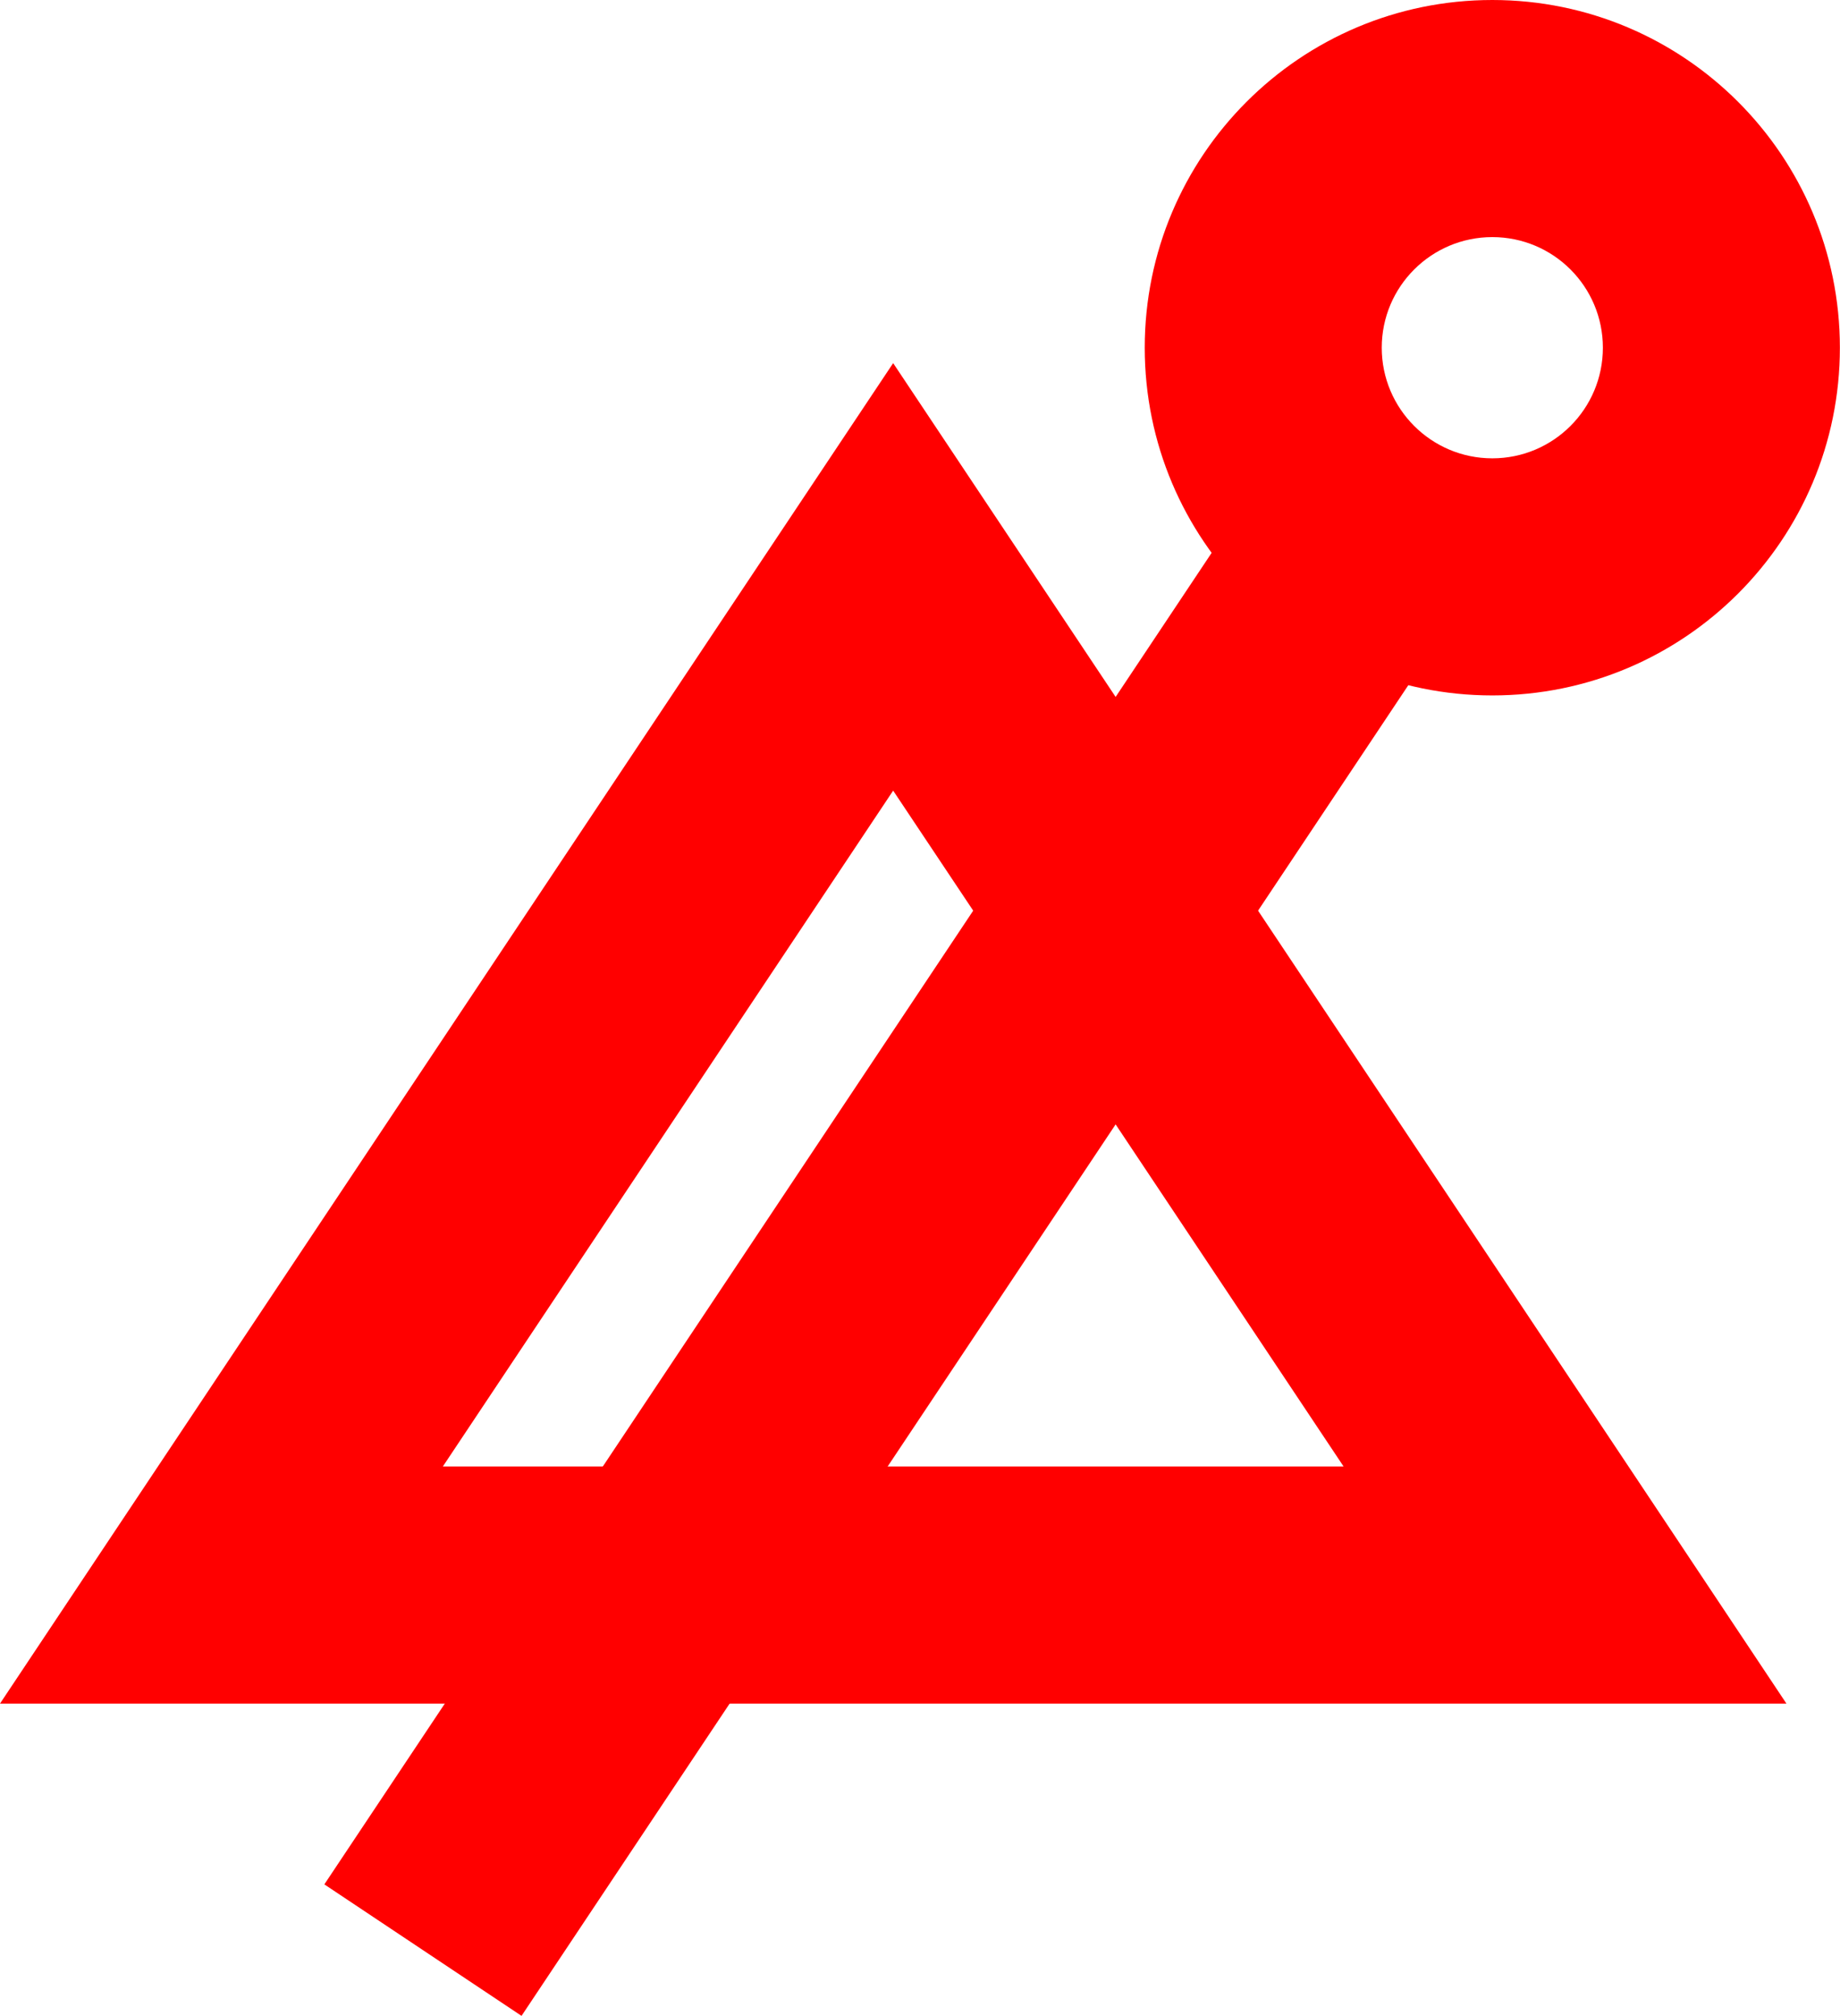 <?xml version="1.0" encoding="UTF-8"?>
<!DOCTYPE svg PUBLIC "-//W3C//DTD SVG 1.1//EN" "http://www.w3.org/Graphics/SVG/1.1/DTD/svg11.dtd">
<svg version="1.1" xmlns="http://www.w3.org/2000/svg" xmlns:xlink="http://www.w3.org/1999/xlink" x="0" y="0" width="15.527" height="17.004" viewBox="0, 0, 15.527, 17.004">
  <g id="Calque_5" transform="translate(7.763, 8.502)">
    <path d="M-0.226,-5.439 L0.606,-4.191 C1.315,-3.128 1.315,-3.128 3.441,0.061 C5.567,3.25 5.567,3.25 6.276,4.313 L7.312,5.868 L-7.763,5.868 L-6.727,4.313 L-1.058,-4.191 L-0.226,-5.439 z M-0.226,-1.833 L-4.026,3.868 L3.575,3.868 C2.246,1.874 2.845,2.773 1.777,1.171 C0.641,-0.534 1.308,0.467 -0.226,-1.833 z" fill="#FF0000"/>
    <path d="M2.911,-4.513 L4.575,-3.403 L-3.362,8.502 L-5.026,7.393 L2.911,-4.513 z" fill="#FF0000"/>
    <path d="M4.83,-8.502 C6.45,-8.502 7.763,-7.189 7.763,-5.569 C7.763,-3.949 6.45,-2.636 4.83,-2.636 C3.21,-2.636 1.897,-3.949 1.897,-5.569 C1.897,-7.189 3.21,-8.502 4.83,-8.502 z M4.83,-6.502 C4.315,-6.502 3.897,-6.084 3.897,-5.569 C3.897,-5.054 4.315,-4.636 4.83,-4.636 C5.346,-4.636 5.763,-5.054 5.763,-5.569 C5.763,-6.084 5.346,-6.502 4.83,-6.502 z" fill="#FF0000"/>
  </g>
</svg>
